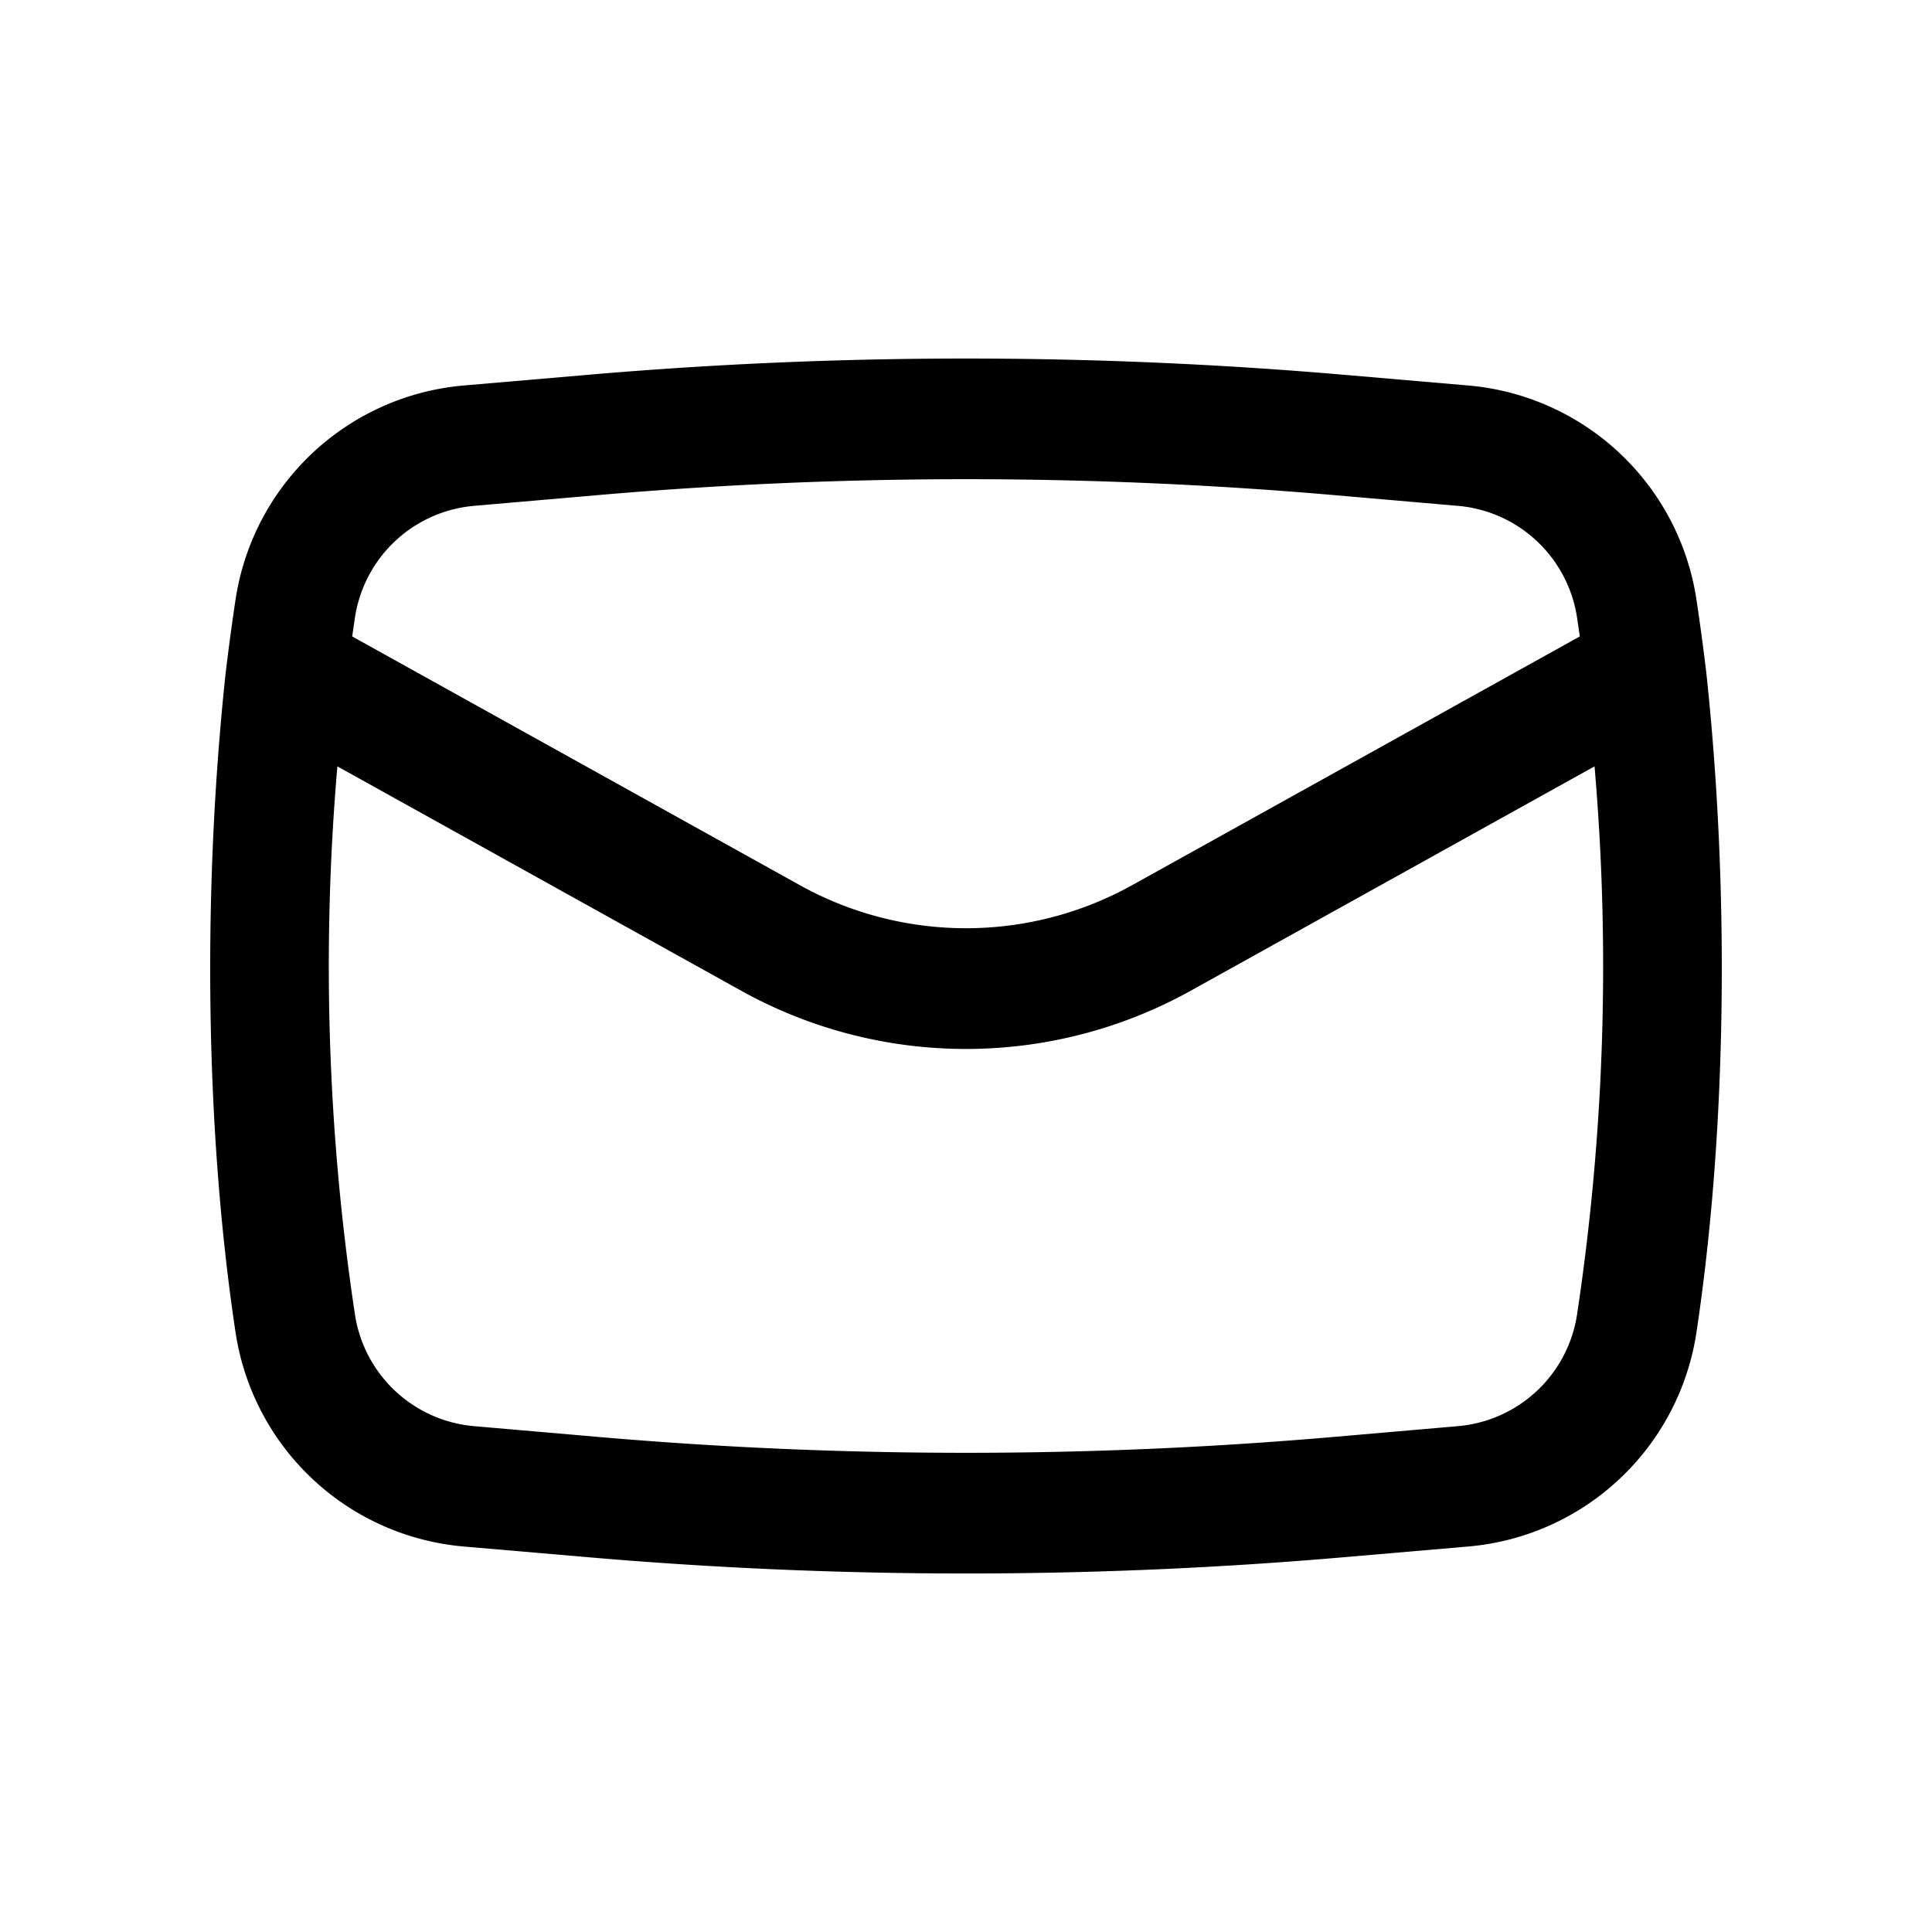 <svg xmlns="http://www.w3.org/2000/svg" width="1em" height="1em" viewBox="0 0 24 24"><path fill="currentColor" fill-rule="evenodd" d="M2.804 8.353c-.28 2.603-.268 5.605.122 8.198a3.14 3.14 0 0 0 2.831 2.66l1.51.13c3.15.274 6.316.274 9.466 0l1.51-.13a3.14 3.14 0 0 0 2.831-2.66c.39-2.593.402-5.595.122-8.198a30 30 0 0 0-.122-.904a3.14 3.14 0 0 0-2.831-2.66l-1.51-.13a54.7 54.7 0 0 0-9.465 0l-1.51.13a3.14 3.14 0 0 0-2.832 2.66q-.068.452-.122.904m4.593-2.2a53 53 0 0 1 9.205 0l1.51.131a1.64 1.64 0 0 1 1.479 1.389l.034.233l-5.561 3.09a4.25 4.25 0 0 1-4.128 0l-5.561-3.09l.034-.233a1.64 1.64 0 0 1 1.478-1.389zM19.808 9.52a29 29 0 0 1-.217 6.807a1.64 1.64 0 0 1-1.478 1.389l-1.51.131a53 53 0 0 1-9.206 0l-1.51-.131a1.64 1.64 0 0 1-1.478-1.389a29 29 0 0 1-.218-6.807l5.016 2.787a5.75 5.75 0 0 0 5.585 0z" clip-rule="evenodd"/></svg>